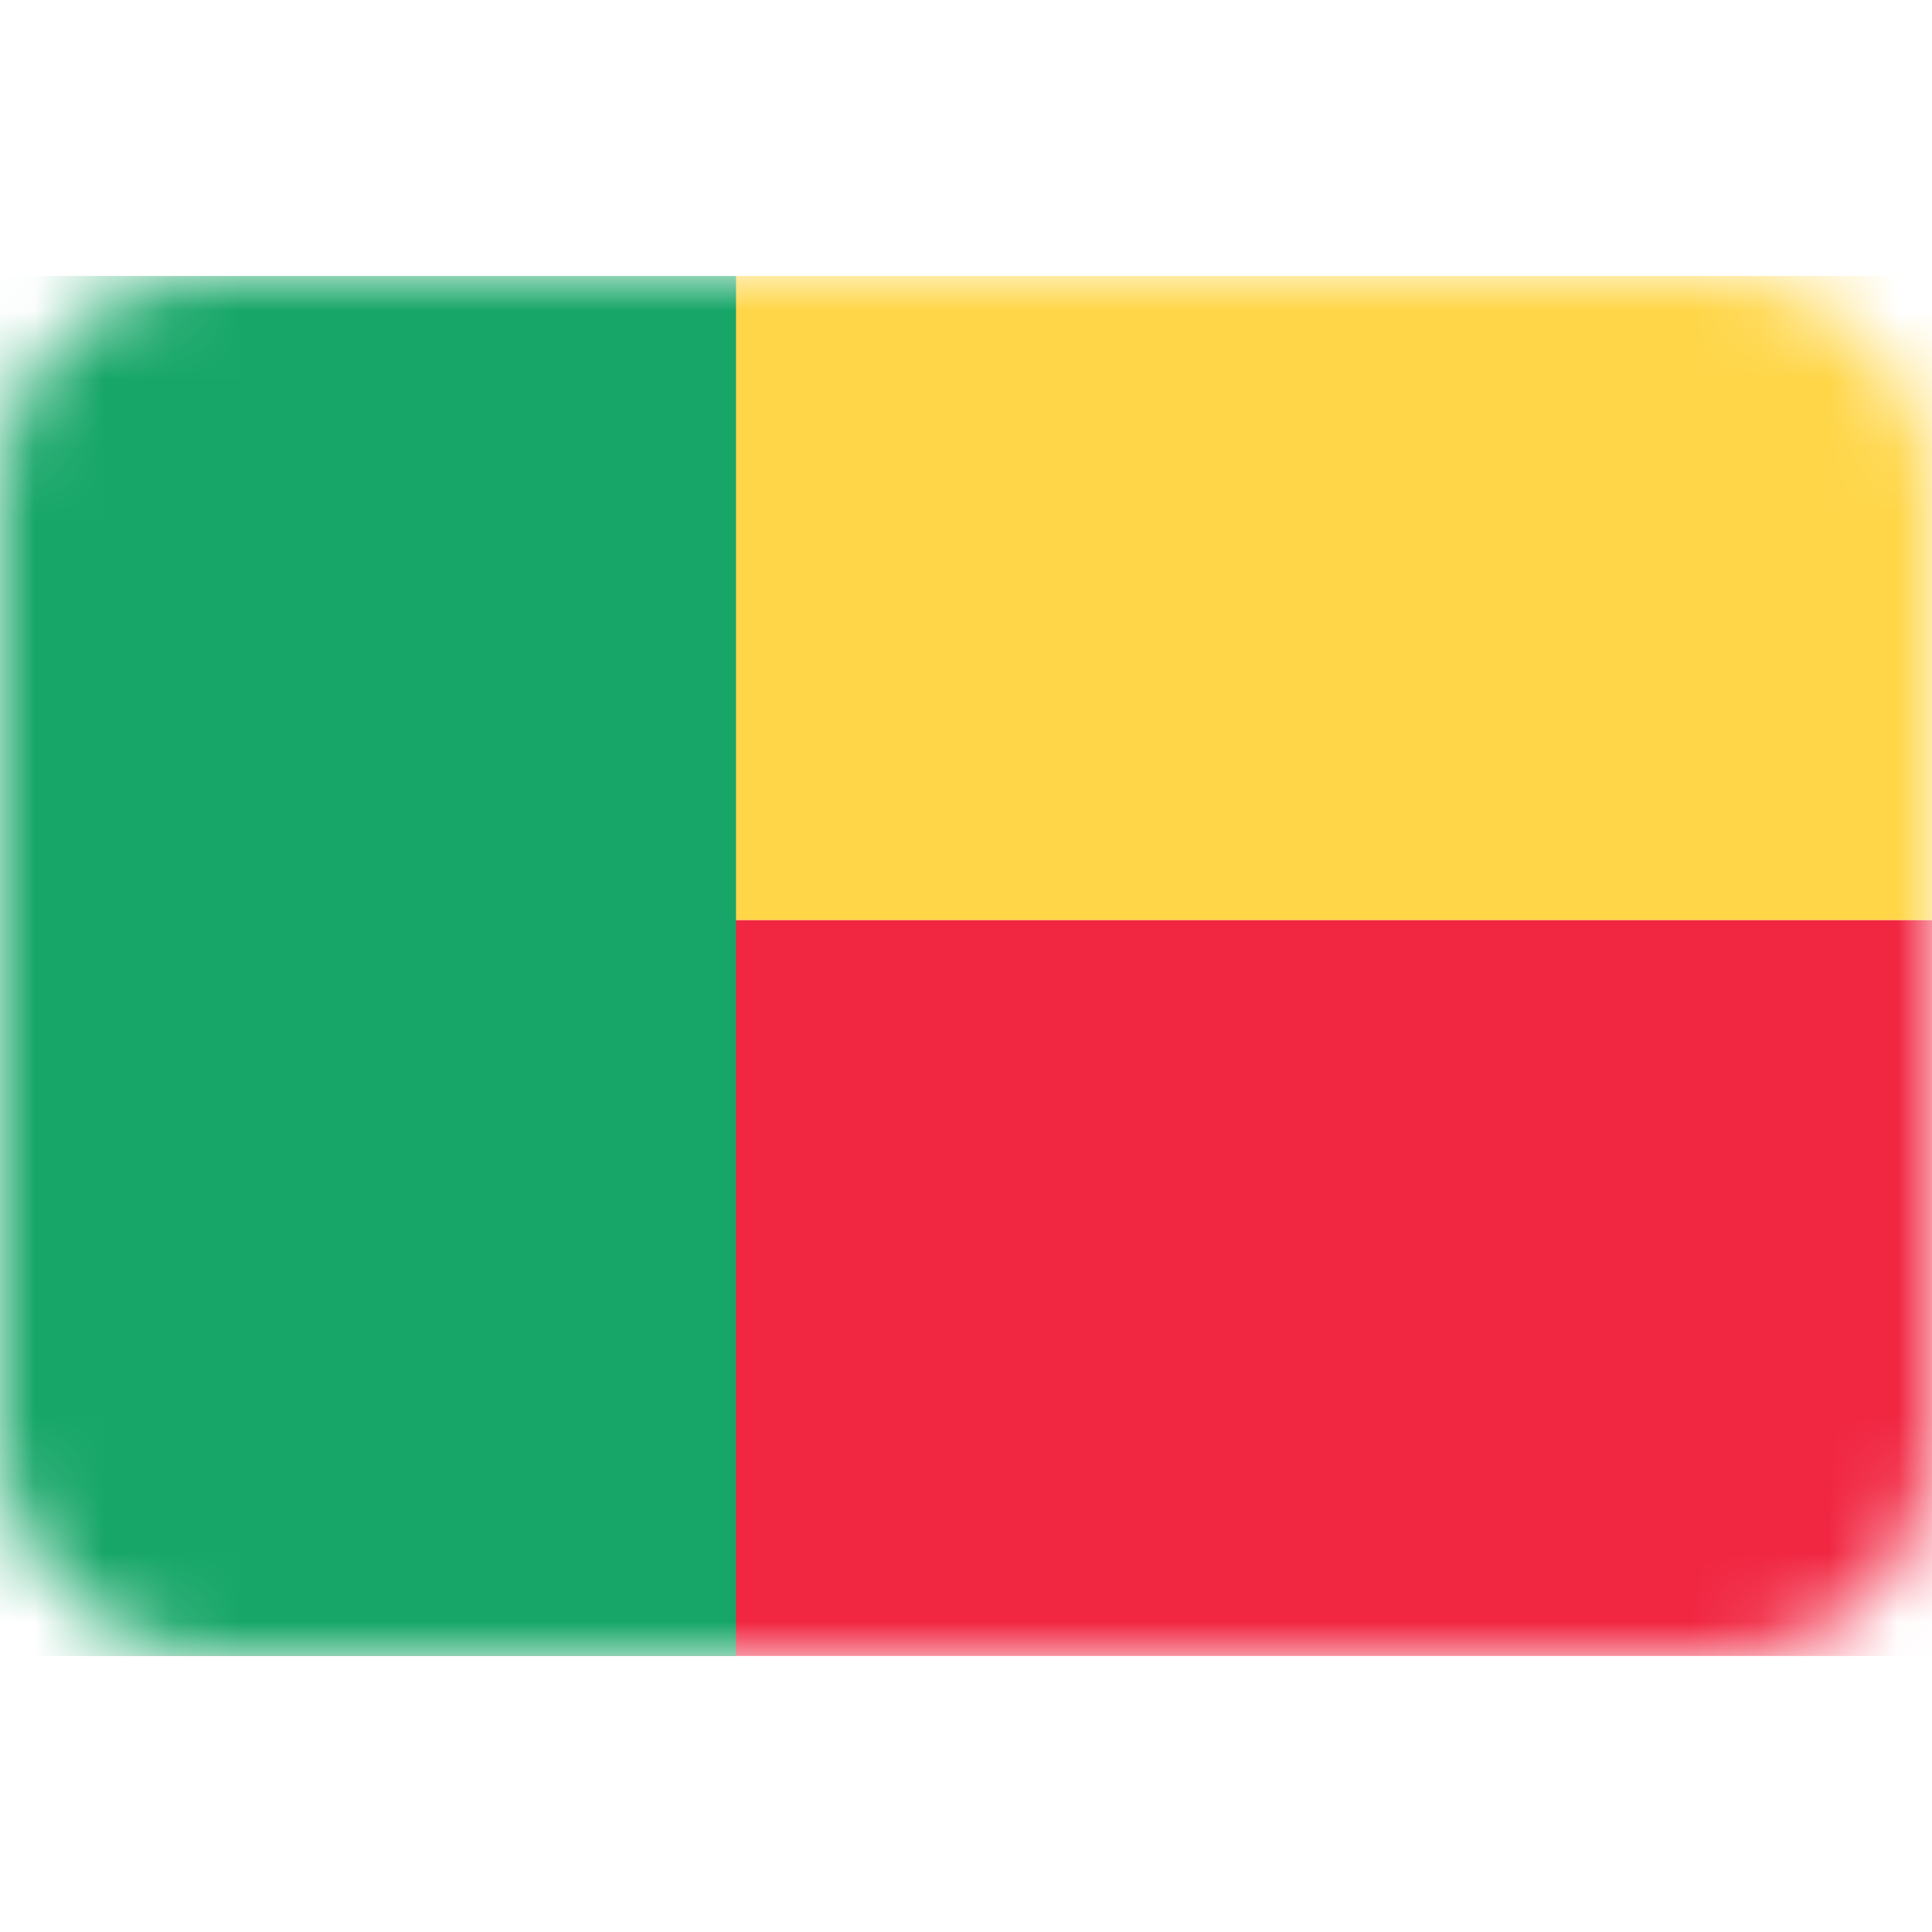 <svg xmlns="http://www.w3.org/2000/svg" fill="none" viewBox="0 0 28 28" focusable="false"><rect width="28" height="20" y="4" fill="#fff" rx="3"/><mask id="a" width="28" height="20" x="0" y="4" maskUnits="userSpaceOnUse" style="mask-type:luminance"><rect width="28" height="20" y="4" fill="#fff" rx="3"/></mask><g mask="url(#a)"><g filter="url(#b)"><path fill="#F12641" fill-rule="evenodd" d="M0 24h28V13.333H0V24Z" clip-rule="evenodd"/></g><g filter="url(#c)"><path fill="#FFD648" fill-rule="evenodd" d="M0 13.333h28V4H0v9.333Z" clip-rule="evenodd"/></g><path fill="#17A668" fill-rule="evenodd" d="M0 24h10.667V4H0v20Z" clip-rule="evenodd"/></g><defs><filter id="b" width="28" height="10.667" x="0" y="13.333" color-interpolation-filters="sRGB" filterUnits="userSpaceOnUse"><feFlood flood-opacity="0" result="BackgroundImageFix"/><feColorMatrix in="SourceAlpha" result="hardAlpha" values="0 0 0 0 0 0 0 0 0 0 0 0 0 0 0 0 0 0 127 0"/><feOffset/><feColorMatrix values="0 0 0 0 0 0 0 0 0 0 0 0 0 0 0 0 0 0 0.06 0"/><feBlend in2="BackgroundImageFix" result="effect1_dropShadow_17_6033"/><feBlend in="SourceGraphic" in2="effect1_dropShadow_17_6033" result="shape"/></filter><filter id="c" width="28" height="9.333" x="0" y="4" color-interpolation-filters="sRGB" filterUnits="userSpaceOnUse"><feFlood flood-opacity="0" result="BackgroundImageFix"/><feColorMatrix in="SourceAlpha" result="hardAlpha" values="0 0 0 0 0 0 0 0 0 0 0 0 0 0 0 0 0 0 127 0"/><feOffset/><feColorMatrix values="0 0 0 0 0 0 0 0 0 0 0 0 0 0 0 0 0 0 0.06 0"/><feBlend in2="BackgroundImageFix" result="effect1_dropShadow_17_6033"/><feBlend in="SourceGraphic" in2="effect1_dropShadow_17_6033" result="shape"/></filter></defs></svg>